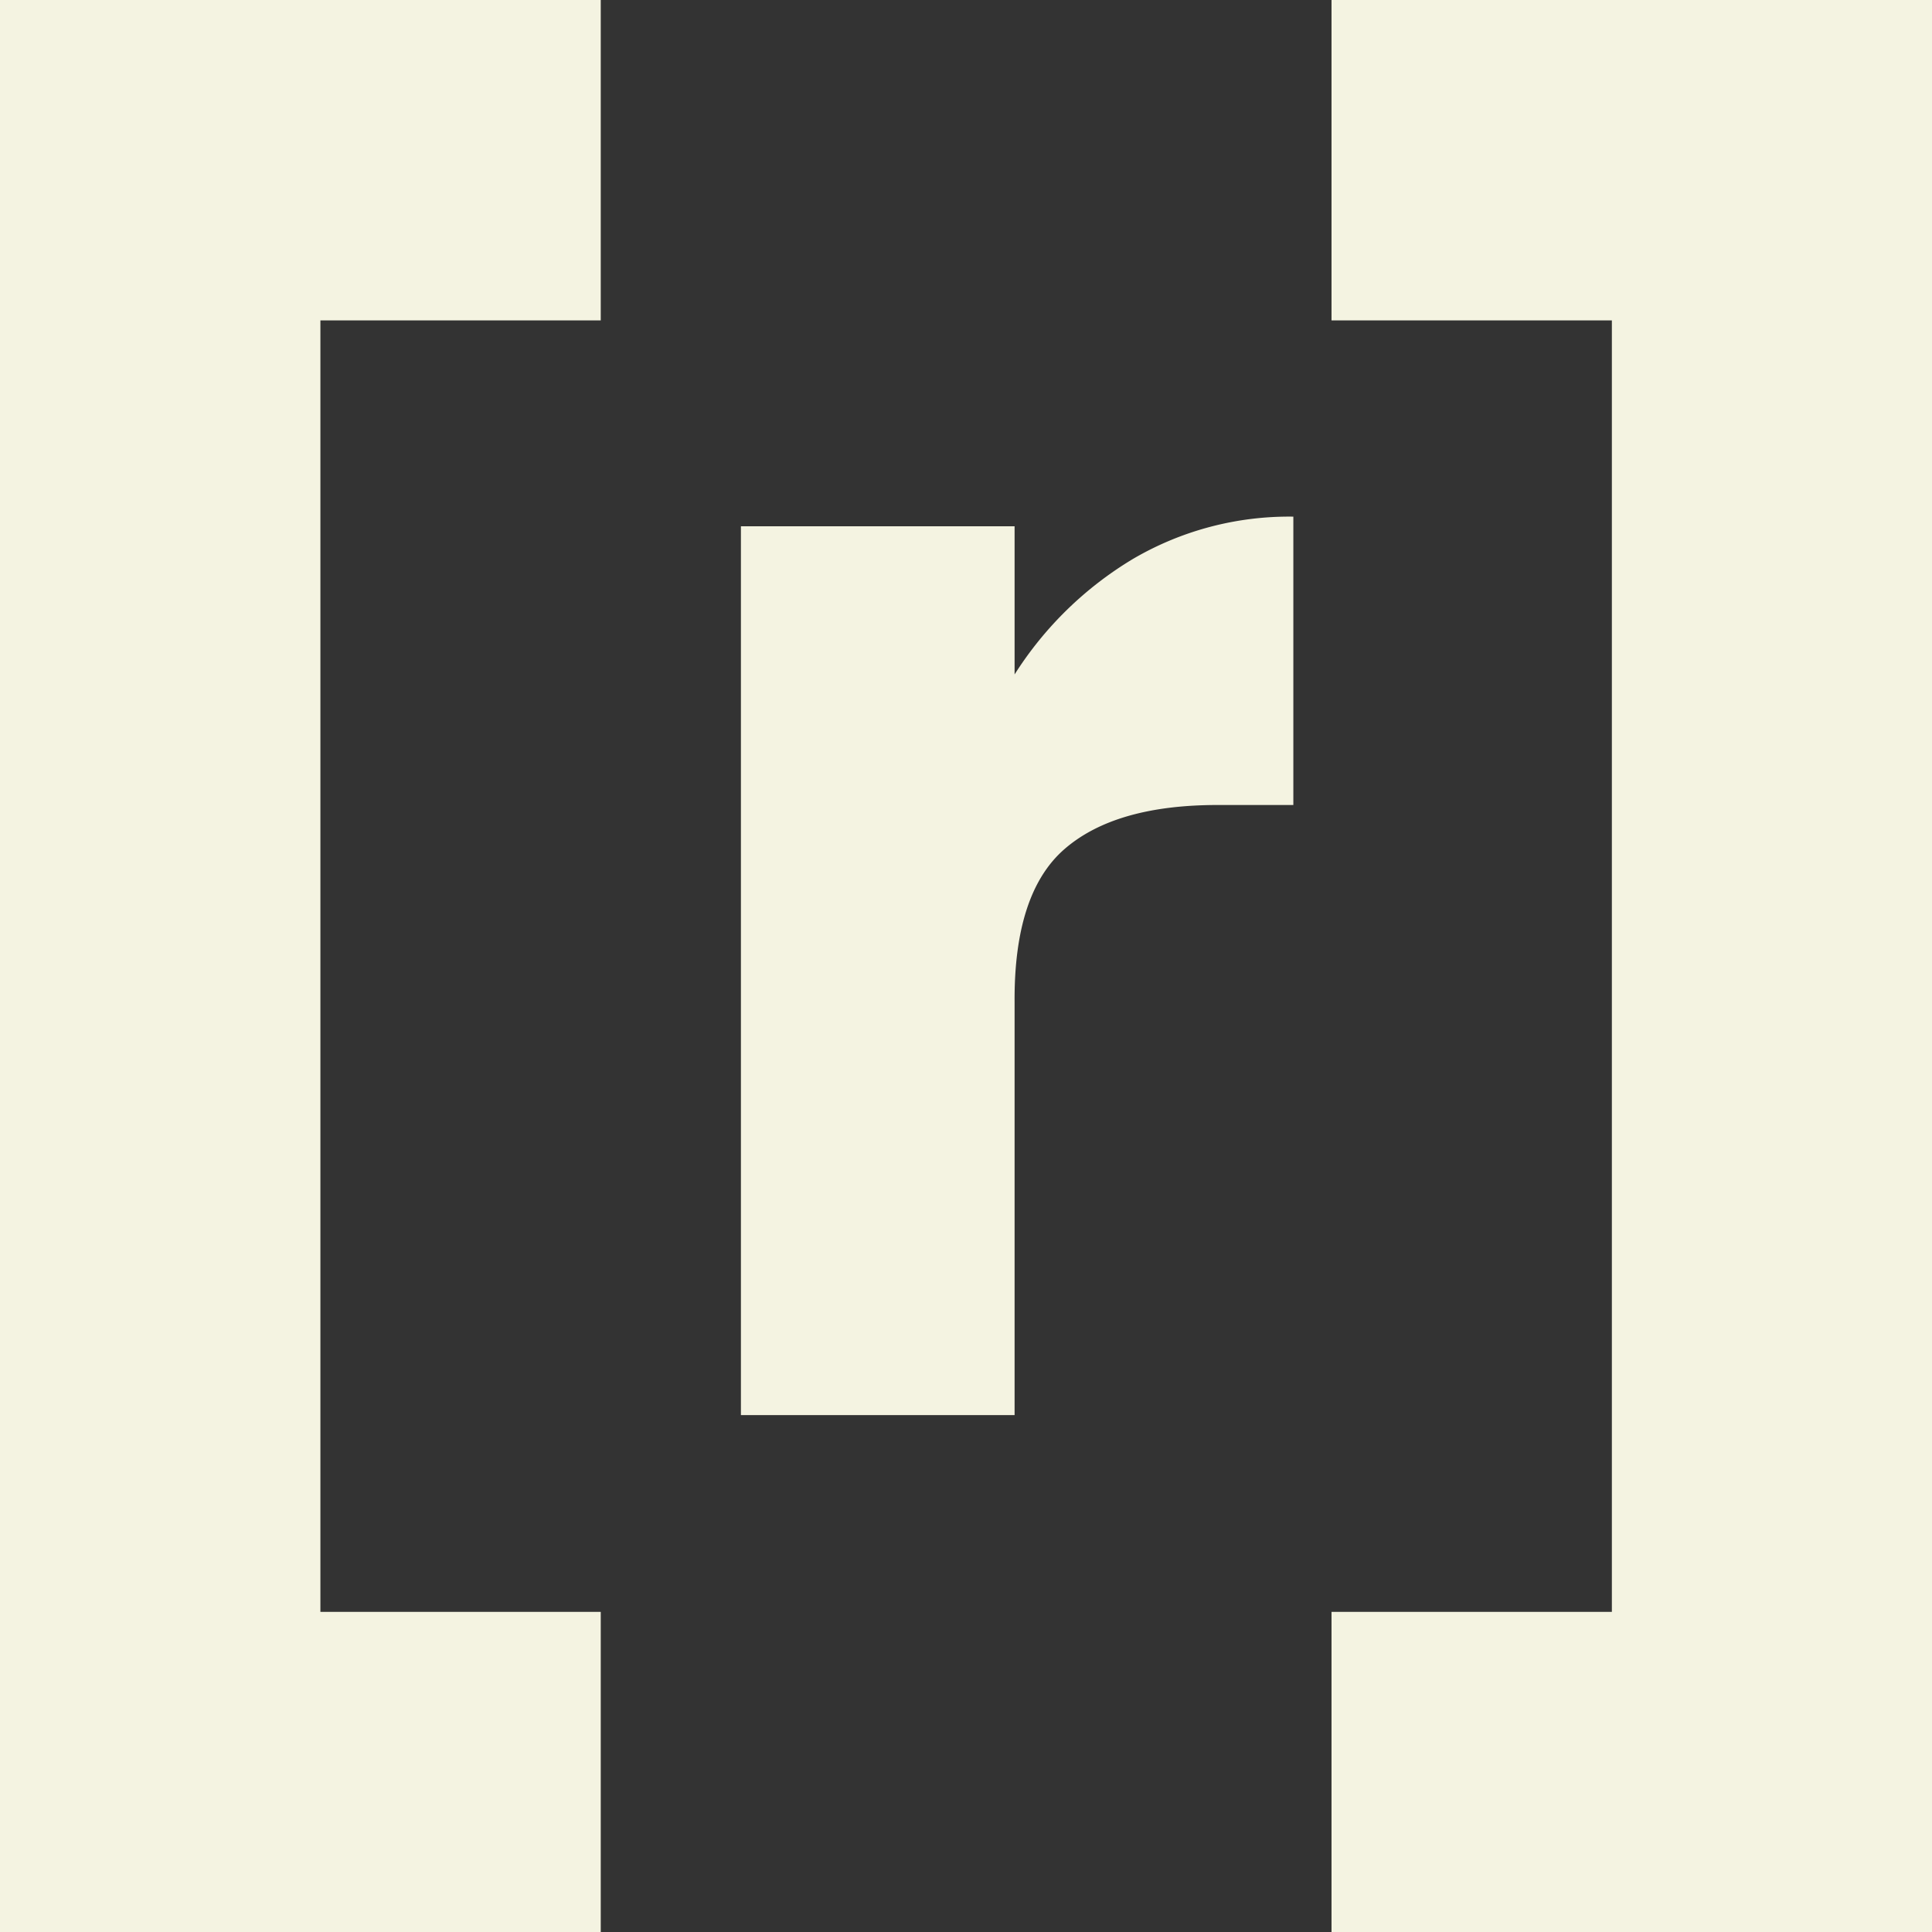 <svg xmlns="http://www.w3.org/2000/svg" viewBox="0 0 72.36 72.36"><rect x="0" y="0" width="72.36" height="72.36" fill="#333333" stroke="none"/><defs><style>.cls-1{fill:#f4f3e1;}</style></defs><g id="Layer_2" data-name="Layer 2"><g id="Layer_1-2" data-name="Layer 1"><path class="cls-1" d="M42.44,20.93a11.57,11.57,0,0,1,6-1.58v10.8H45.6q-3.83,0-5.73,1.65T38,37.55V53H27.75V19.71H38v5.55A13.42,13.42,0,0,1,42.44,20.93Z"/><polygon class="cls-1" points="72.36 0 49.87 0 49.87 12 60.37 12 60.37 60.37 49.87 60.37 49.87 72.36 72.36 72.36 72.36 0"/><polygon class="cls-1" points="12 60.37 12 12 22.5 12 22.5 0 0 0 0 72.36 22.5 72.36 22.5 60.37 12 60.37"/></g></g></svg>